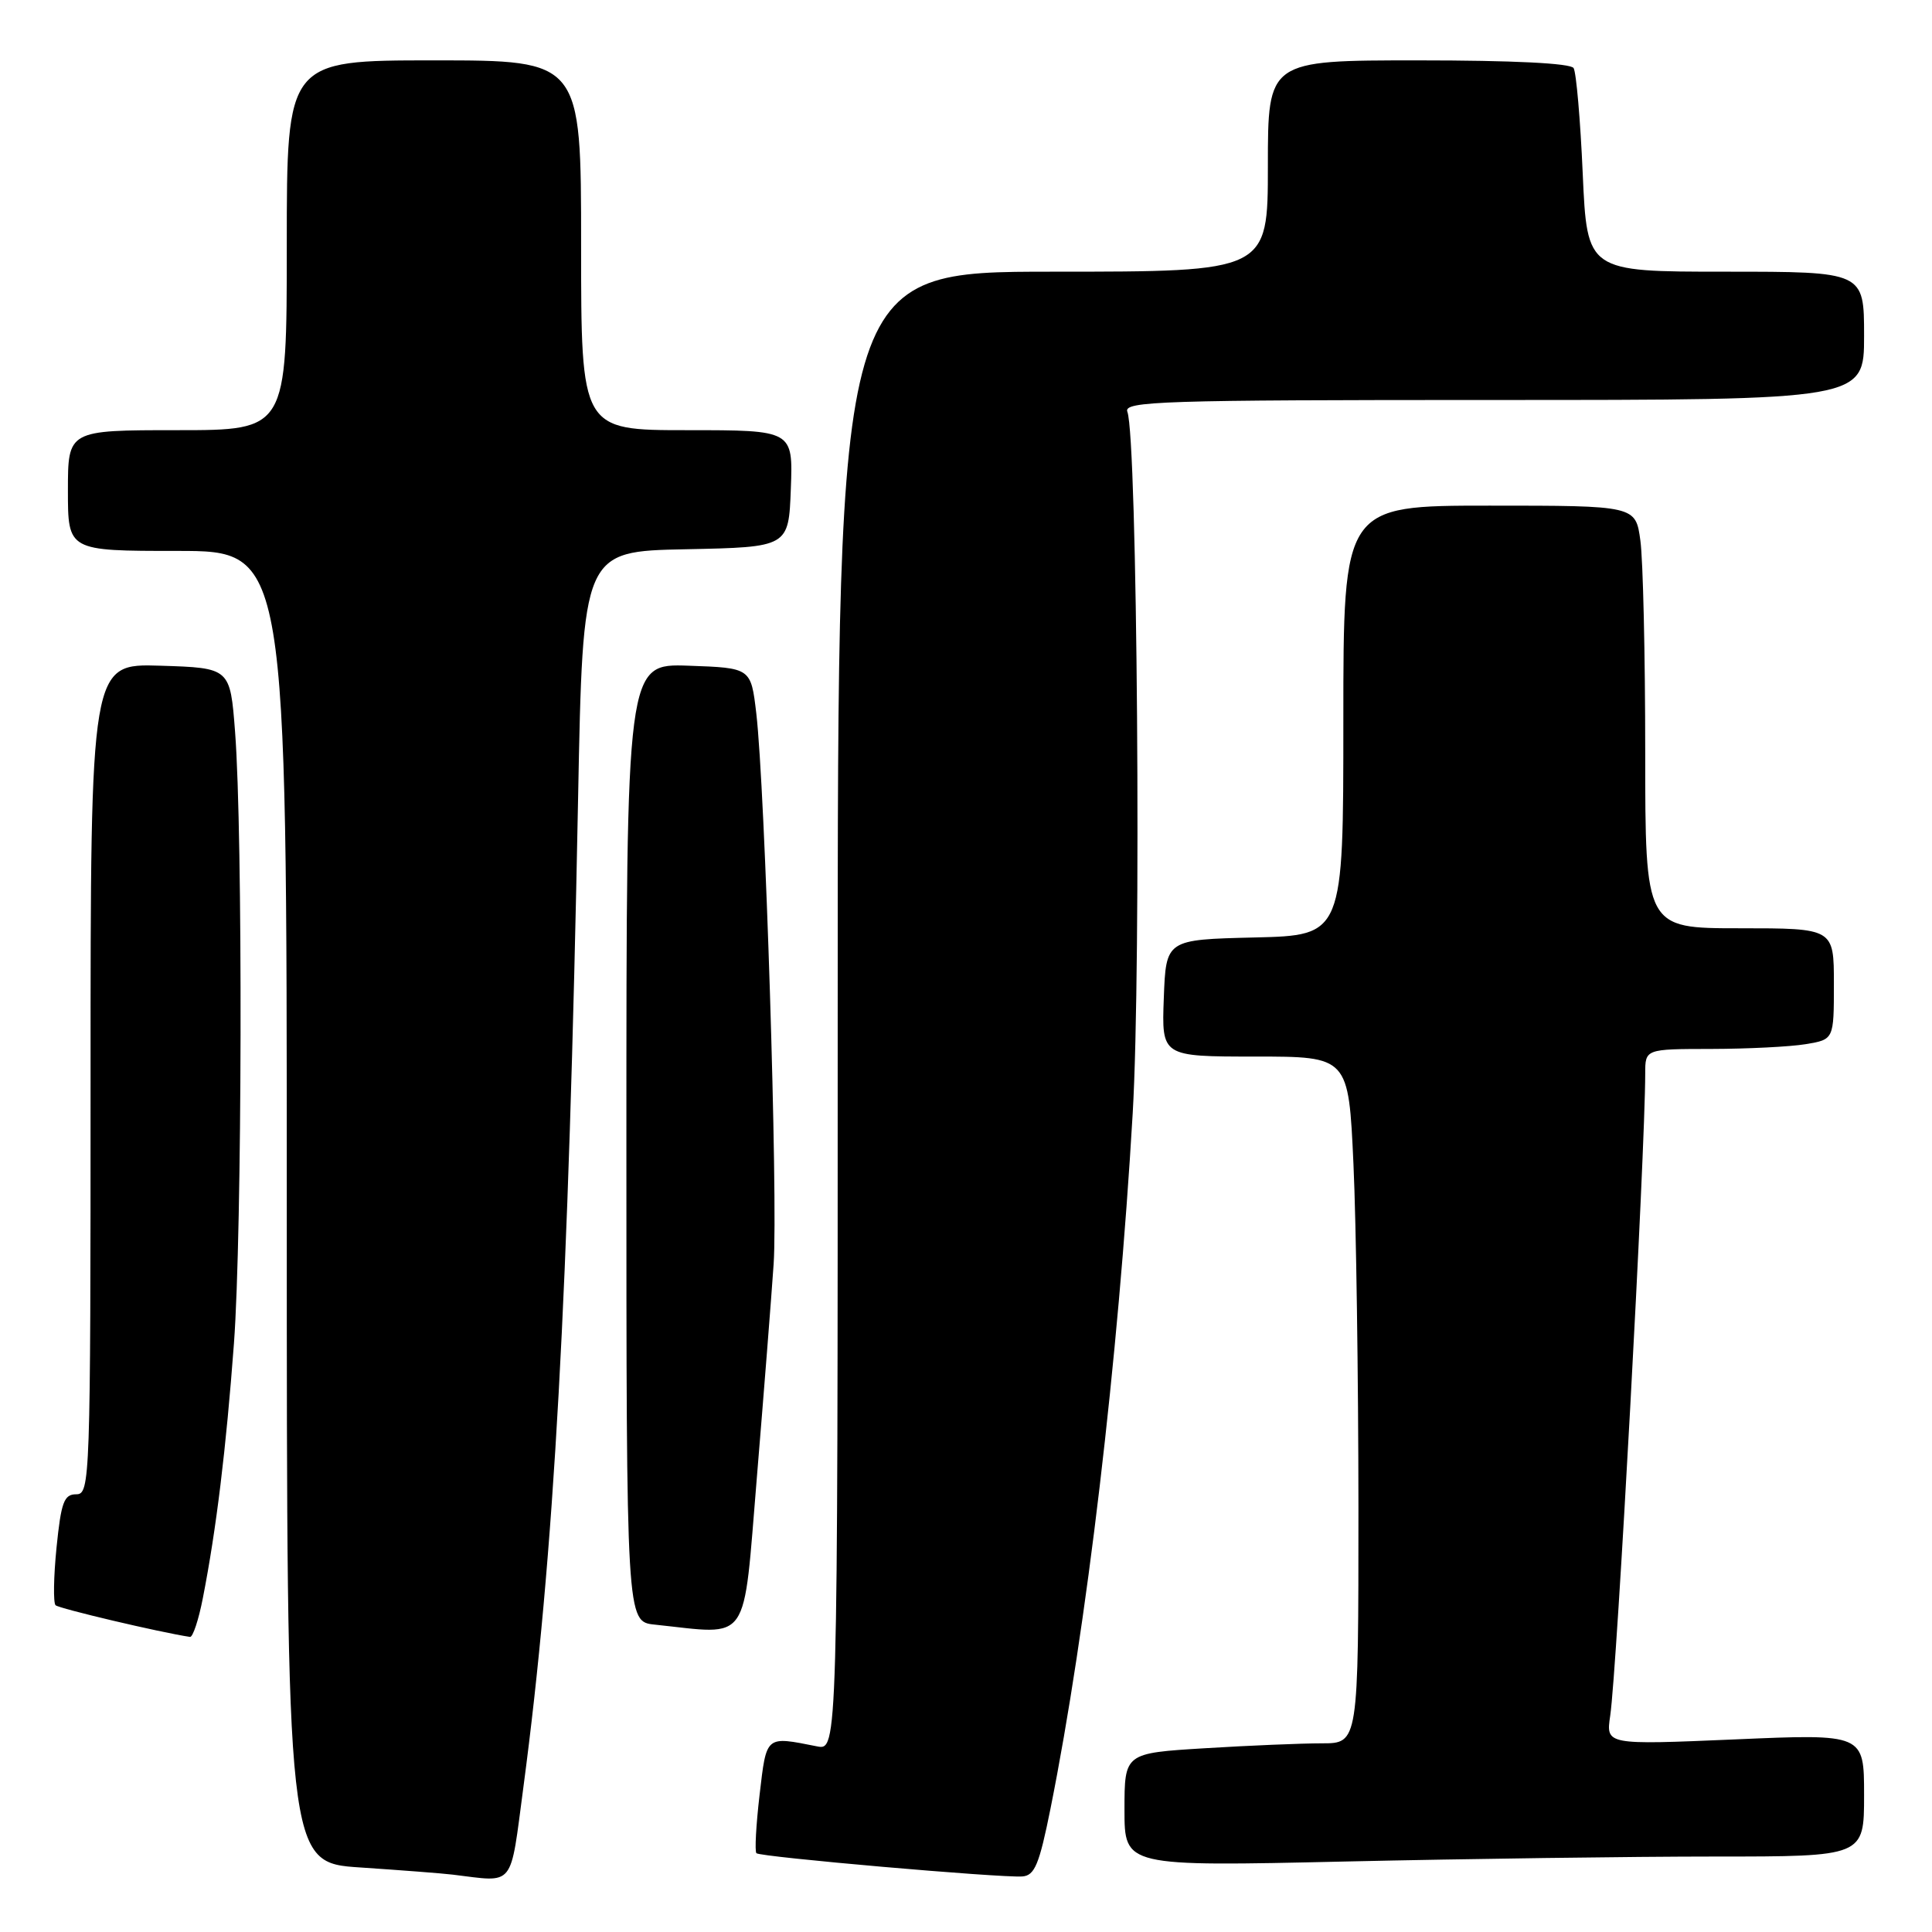 <?xml version="1.0" encoding="UTF-8" standalone="no"?>
<!DOCTYPE svg PUBLIC "-//W3C//DTD SVG 1.1//EN" "http://www.w3.org/Graphics/SVG/1.1/DTD/svg11.dtd" >
<svg xmlns="http://www.w3.org/2000/svg" xmlns:xlink="http://www.w3.org/1999/xlink" version="1.1" viewBox="0 0 256 256">
 <g >
 <path fill="currentColor"
d=" M 69.36 236.75 C 73.43 206.08 75.32 171.97 76.60 105.78 C 77.23 73.05 77.23 73.05 90.86 72.78 C 104.50 72.50 104.50 72.50 104.79 64.75 C 105.08 57.00 105.08 57.00 91.04 57.00 C 77.00 57.00 77.00 57.00 77.00 32.50 C 77.00 8.00 77.00 8.00 57.50 8.00 C 38.00 8.00 38.00 8.00 38.00 32.50 C 38.00 57.00 38.00 57.00 23.50 57.00 C 9.00 57.00 9.00 57.00 9.00 65.00 C 9.00 73.00 9.00 73.00 23.50 73.00 C 38.00 73.00 38.00 73.00 38.00 159.91 C 38.00 246.81 38.00 246.81 47.75 247.45 C 53.11 247.81 58.62 248.23 60.00 248.40 C 68.31 249.40 67.55 250.35 69.36 236.75 Z  M 139.20 239.63 C 143.97 215.85 148.18 180.23 150.09 147.50 C 151.24 127.87 150.71 58.00 149.38 54.56 C 148.85 53.16 153.84 53.00 197.89 53.00 C 247.00 53.00 247.00 53.00 247.00 44.50 C 247.00 36.00 247.00 36.00 228.65 36.00 C 210.30 36.00 210.30 36.00 209.72 23.02 C 209.41 15.89 208.86 9.59 208.51 9.02 C 208.12 8.38 200.47 8.00 187.94 8.00 C 168.00 8.00 168.00 8.00 168.00 22.00 C 168.00 36.00 168.00 36.00 139.50 36.00 C 111.00 36.00 111.00 36.00 111.00 133.97 C 111.00 231.95 111.00 231.95 108.25 231.40 C 101.40 230.04 101.58 229.89 100.65 237.81 C 100.18 241.84 99.99 245.32 100.23 245.56 C 100.73 246.06 132.55 248.84 135.46 248.64 C 137.10 248.52 137.71 247.06 139.20 239.63 Z  M 227.25 246.00 C 247.00 246.00 247.00 246.00 247.00 237.87 C 247.00 229.74 247.00 229.74 229.89 230.48 C 212.79 231.21 212.79 231.21 213.36 227.35 C 214.26 221.30 217.99 152.79 218.00 142.25 C 218.00 139.00 218.00 139.00 226.75 138.99 C 231.56 138.98 237.19 138.70 239.25 138.36 C 243.00 137.74 243.00 137.74 243.00 130.37 C 243.00 123.00 243.00 123.00 230.50 123.00 C 218.00 123.00 218.00 123.00 218.00 99.64 C 218.00 86.79 217.71 74.19 217.36 71.64 C 216.73 67.00 216.73 67.00 197.36 67.00 C 178.00 67.00 178.00 67.00 178.00 95.47 C 178.00 123.94 178.00 123.94 166.25 124.22 C 154.50 124.50 154.50 124.50 154.21 132.25 C 153.92 140.00 153.92 140.00 166.30 140.00 C 178.69 140.00 178.69 140.00 179.34 154.25 C 179.70 162.09 179.99 182.56 180.00 199.75 C 180.00 231.00 180.00 231.00 175.16 231.00 C 172.49 231.00 165.52 231.29 159.66 231.65 C 149.00 232.30 149.00 232.30 149.00 239.81 C 149.00 247.32 149.00 247.32 178.25 246.66 C 194.34 246.30 216.39 246.00 227.25 246.00 Z  M 26.88 211.75 C 28.66 202.68 29.96 191.97 31.00 178.00 C 32.09 163.24 32.19 110.56 31.15 97.00 C 30.50 88.50 30.50 88.50 21.25 88.21 C 12.00 87.92 12.00 87.92 12.00 142.96 C 12.00 196.35 11.94 198.00 10.10 198.00 C 8.48 198.00 8.10 199.04 7.49 205.06 C 7.10 208.94 7.05 212.38 7.36 212.70 C 7.81 213.14 21.24 216.31 25.18 216.90 C 25.55 216.95 26.32 214.64 26.88 211.75 Z  M 100.29 195.75 C 101.21 184.61 102.21 171.90 102.51 167.50 C 103.10 158.94 101.38 104.47 100.21 94.50 C 99.50 88.50 99.50 88.50 91.25 88.21 C 83.00 87.92 83.00 87.92 83.00 151.40 C 83.00 214.88 83.00 214.88 86.75 215.27 C 99.56 216.61 98.42 218.25 100.29 195.75 Z "/>
</g>
</svg>